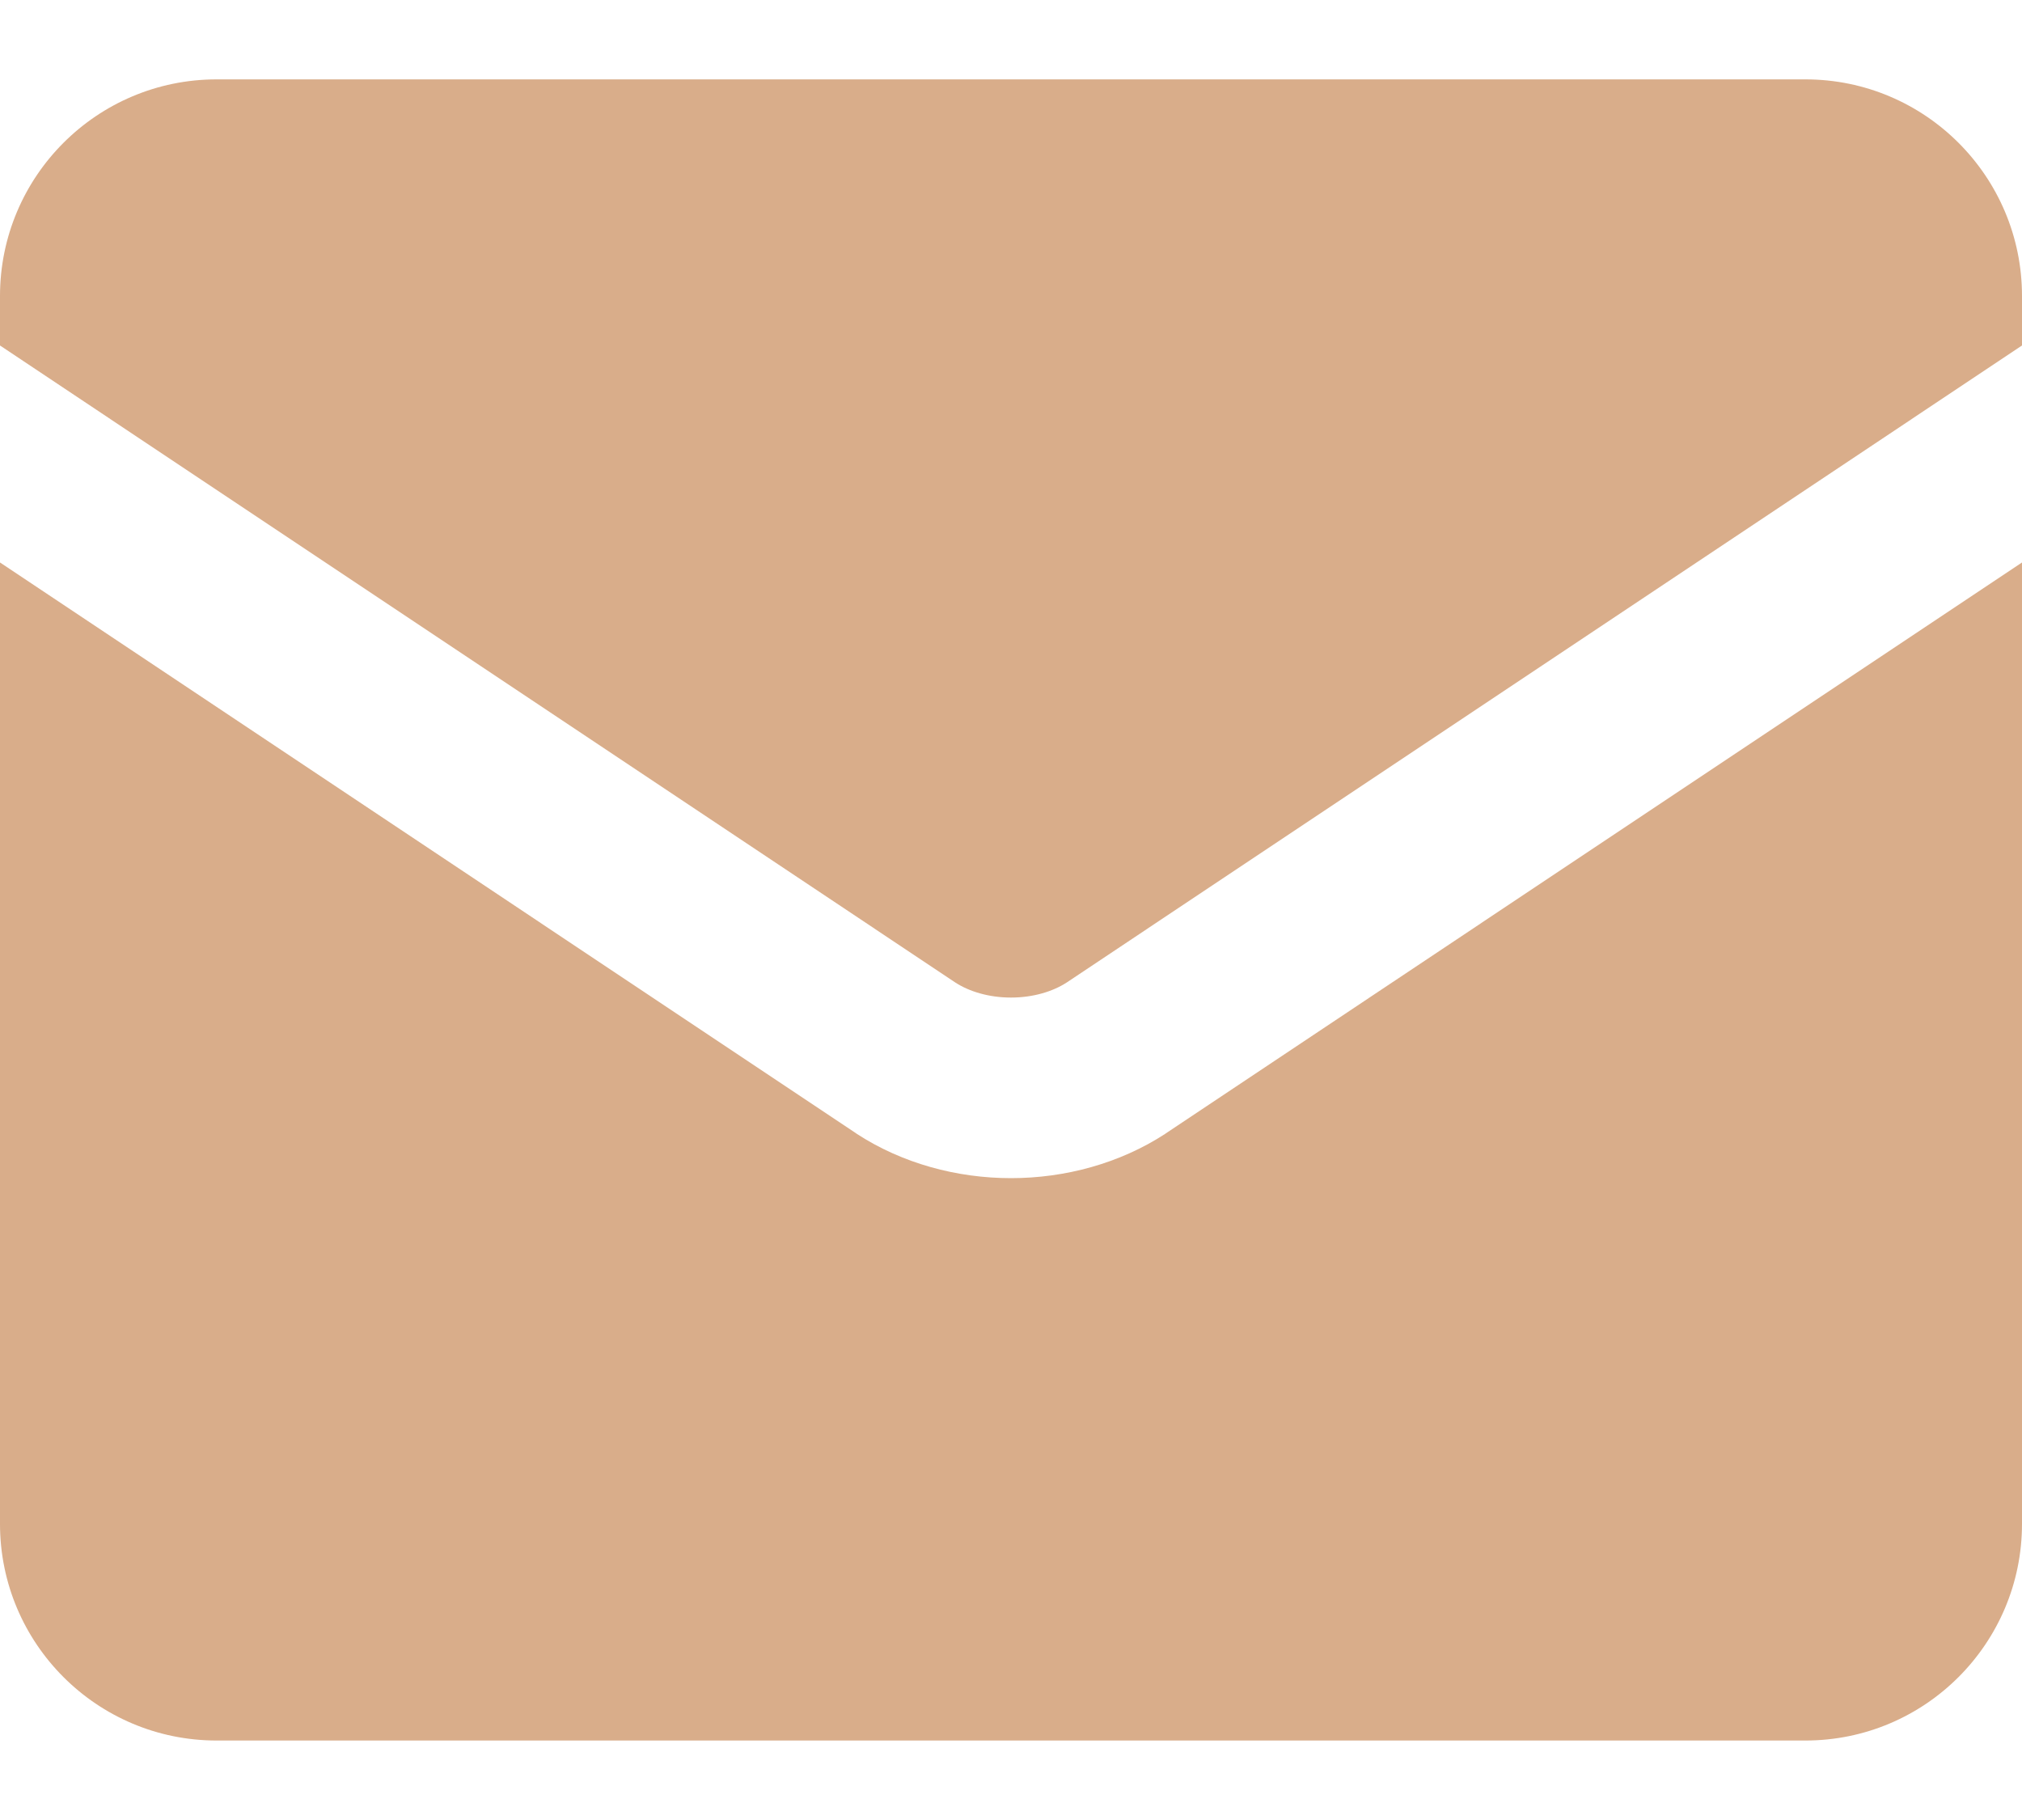 <svg width="20" height="18" viewBox="0 0 20 18" fill="none" xmlns="http://www.w3.org/2000/svg">
<path fill-rule="evenodd" clip-rule="evenodd" d="M0 2.928C0 1.745 0.959 0.785 2.143 0.785H17.857C19.041 0.785 20 1.745 20 2.928V3.417L10.548 9.719C10.414 9.805 10.221 9.866 10 9.866C9.779 9.866 9.586 9.805 9.452 9.719L0 3.417V2.928ZM0 5.563V15.071C0 16.254 0.959 17.214 2.143 17.214H17.857C19.041 17.214 20 16.254 20 15.071V5.563L11.533 11.208L11.525 11.214C11.076 11.506 10.536 11.652 10 11.652C9.464 11.652 8.924 11.506 8.475 11.214L8.467 11.208L0 5.563Z" fill="#D9AD8A"/>
</svg>
